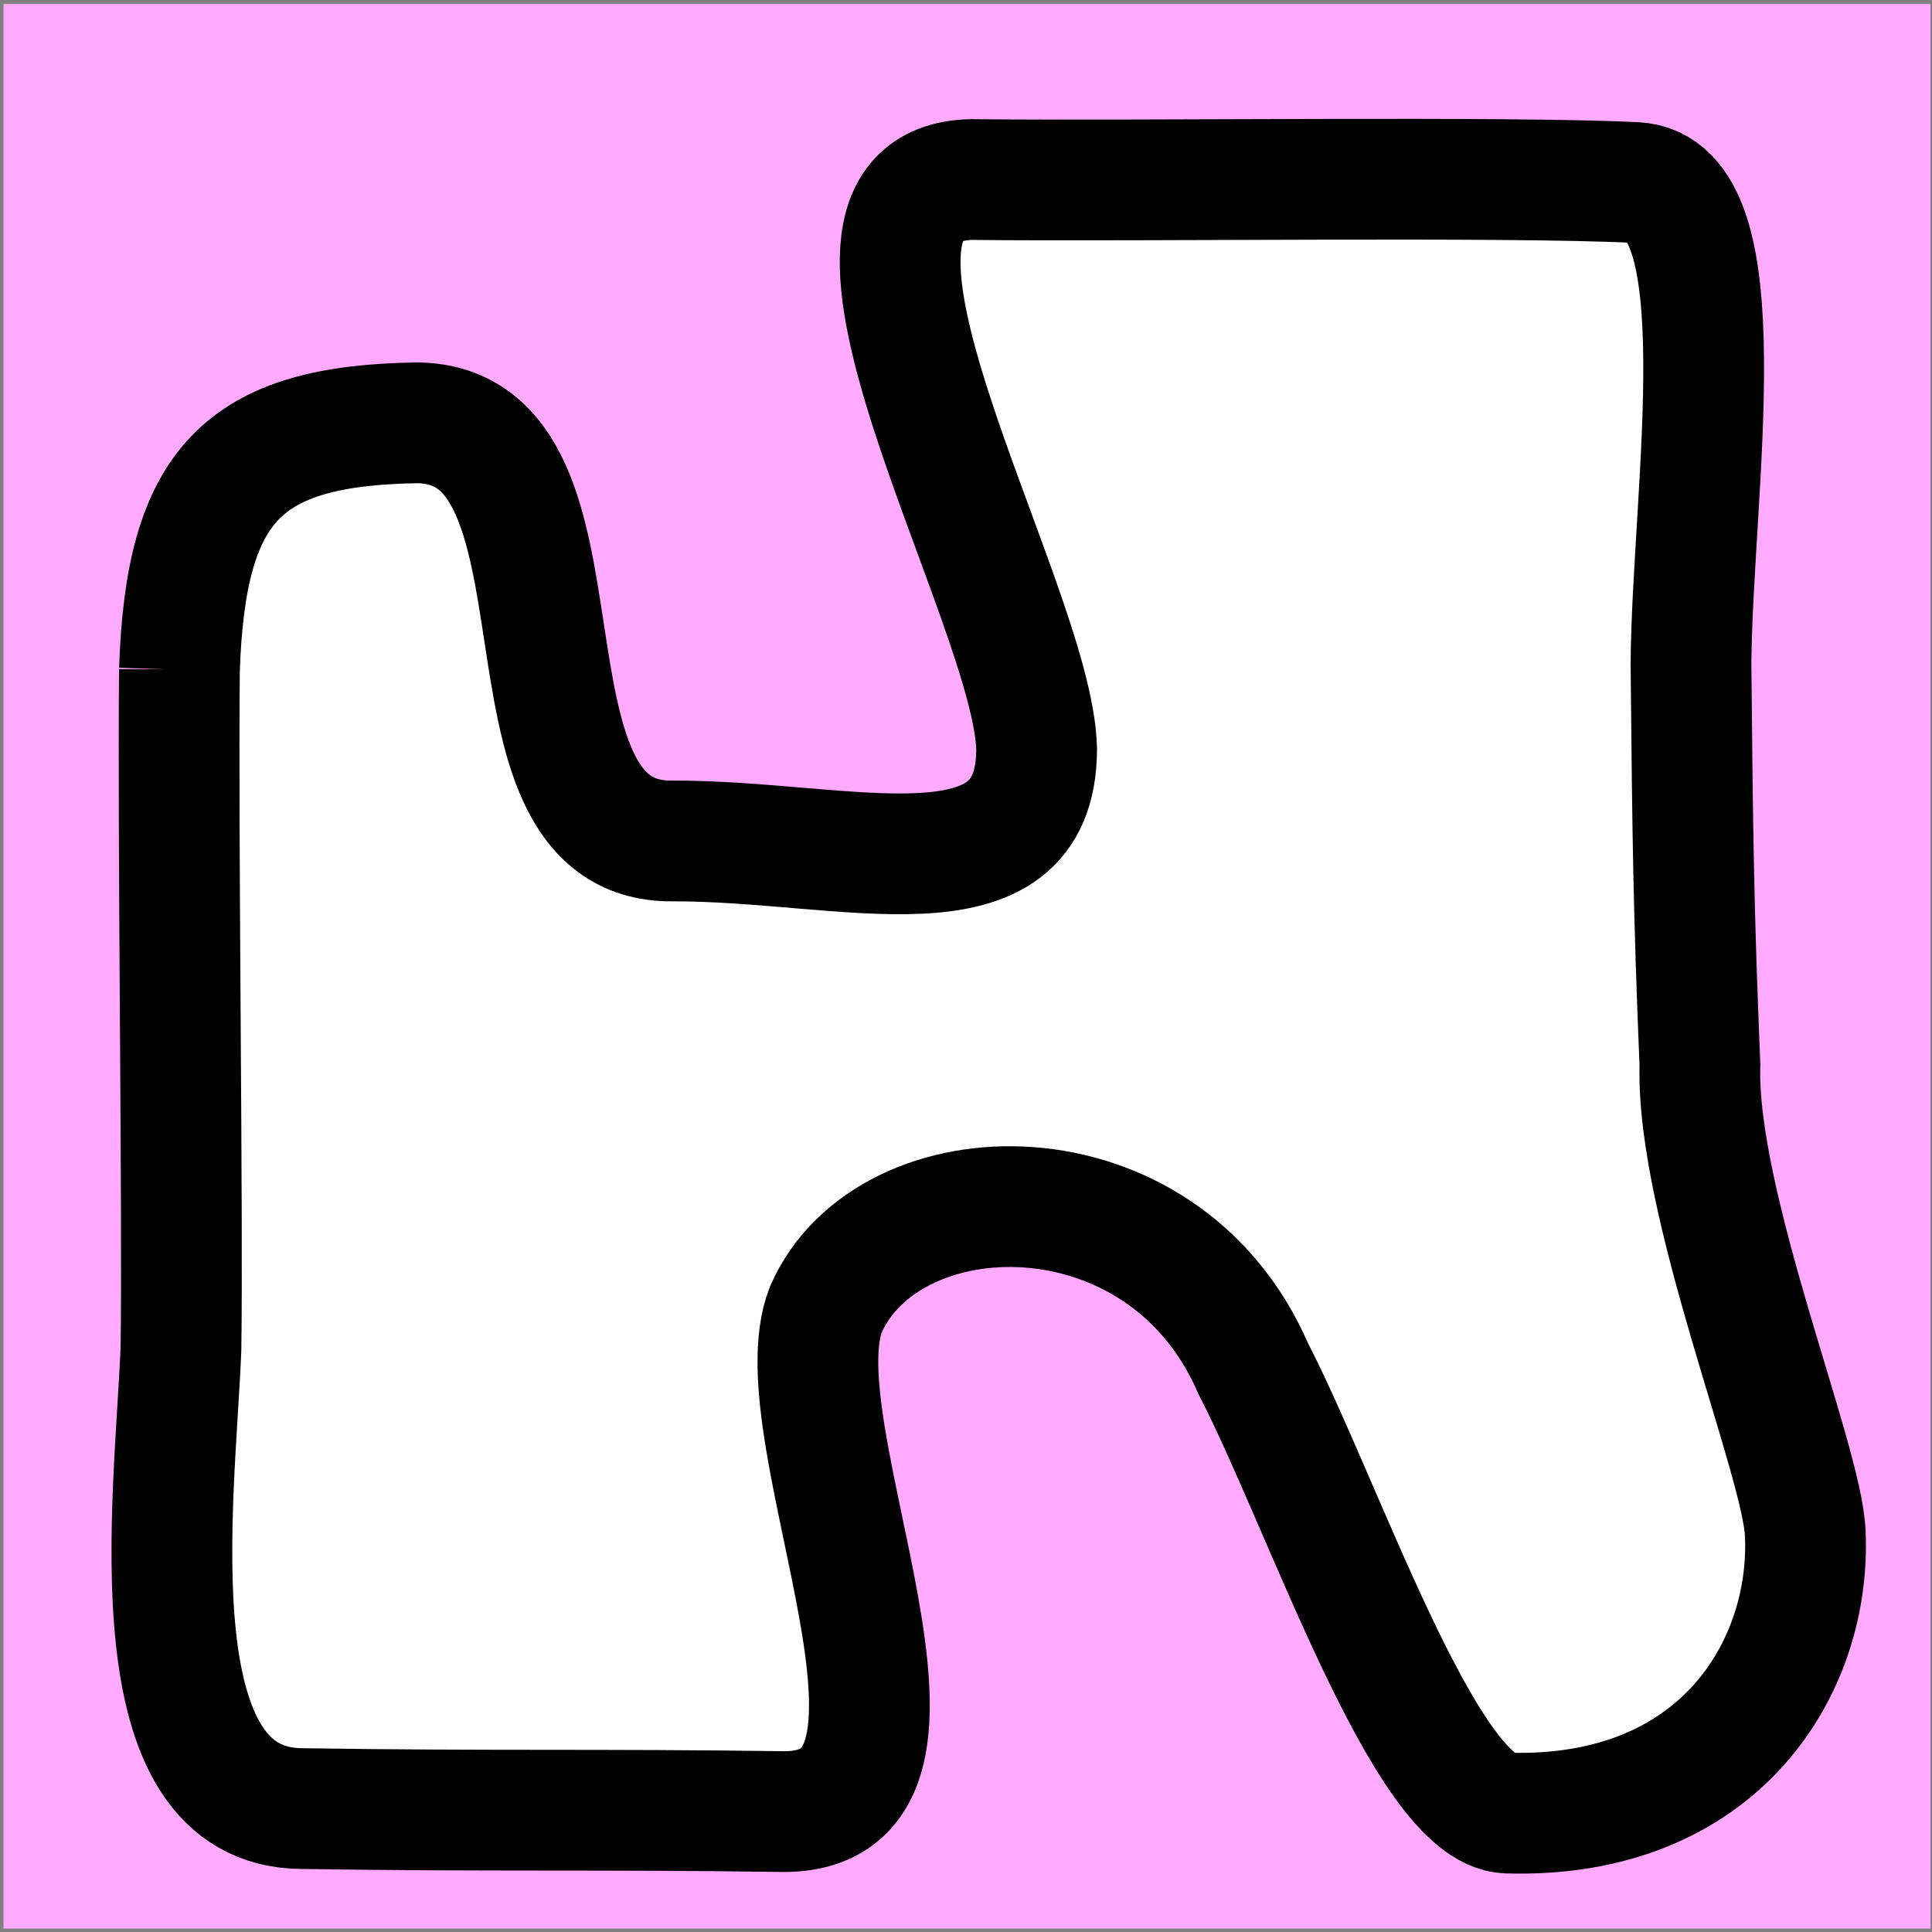 <?xml version="1.0" encoding="UTF-8" standalone="no"?>
<!-- Created with Inkscape (http://www.inkscape.org/) -->

<svg
   width="32.0px"
   height="32.0px"
   viewBox="0 0 32.0 32.0"
   version="1.1"
   id="SVGRoot"
   sodipodi:docname="type3.svg"
   inkscape:version="1.2.1 (9c6d41e410, 2022-07-14)"
   xmlns:inkscape="http://www.inkscape.org/namespaces/inkscape"
   xmlns:sodipodi="http://sodipodi.sourceforge.net/DTD/sodipodi-0.dtd"
   xmlns="http://www.w3.org/2000/svg"
   xmlns:svg="http://www.w3.org/2000/svg">
  <rect x="0" y="0" width="32.0" height="32.0" fill="#808080" stroke="none"/>
  <sodipodi:namedview
     id="namedview138"
     pagecolor="#ffffff"
     bordercolor="#666666"
     borderopacity="1.0"
     inkscape:showpageshadow="2"
     inkscape:pageopacity="0.0"
     inkscape:pagecheckerboard="0"
     inkscape:deskcolor="#d1d1d1"
     inkscape:document-units="px"
     showgrid="true"
     inkscape:zoom="24.088664"
     inkscape:cx="24.700415"
     inkscape:cy="18.431906"
     inkscape:window-width="1844"
     inkscape:window-height="1011"
     inkscape:window-x="76"
     inkscape:window-y="32"
     inkscape:window-maximized="1"
     inkscape:current-layer="layer1">
    <inkscape:grid
       type="xygrid"
       id="grid144" />
  </sodipodi:namedview>
  <defs
     id="defs133" />
  <g
     inkscape:label="Layer 1"
     inkscape:groupmode="layer"
     id="layer1">
    <rect
       style="fill:#ffaaff;fill-opacity:1;stroke:none;stroke-width:2.123;stroke-dasharray:none;stroke-opacity:1"
       id="rect6253"
       width="31.915"
       height="31.877"
       x="0.059"
       y="0.066" />
    <path
       style="fill:#ffffff;fill-opacity:1;stroke:#000000;stroke-width:2;stroke-linecap:butt;stroke-linejoin:miter;stroke-dasharray:none;stroke-opacity:1"
       d="M 2.972,11.094 C 3.077,8.023 4.011,7.046 6.916,7.003 c 3.142,0.044 1.049,6.939 4.208,6.926 2.893,-0.012 6.036,1.067 6.046,-1.517 -0.048,-2.426 -4.241,-9.36 -1.086,-9.438 2.9,0.03 8.848,-0.057 11,0.049 1.767,0.077 0.948,5.085 0.924,7.963 0.029,3.028 0.043,4.06 0.148,6.653 -0.068,2.312 1.7,6.553 1.745,7.759 0.1,2.211 -1.418,4.734 -4.932,4.632 -1.361,-0.047 -3.051,-5.119 -4.21,-7.358 -1.496,-3.465 -6.045,-3.339 -7.079,-0.986 -0.81,2.052 2.474,8.287 -0.675,8.32 -3.107,-0.044 -4.892,-0.002 -7.993,-0.05 -2.808,-0.005 -2.121,-5.052 -2.015,-7.608 0.034,-2.208 -0.053,-8.327 -0.025,-11.256 z"
       id="path268"
       sodipodi:nodetypes="ccsccccccccccccc" />
  </g>
</svg>
